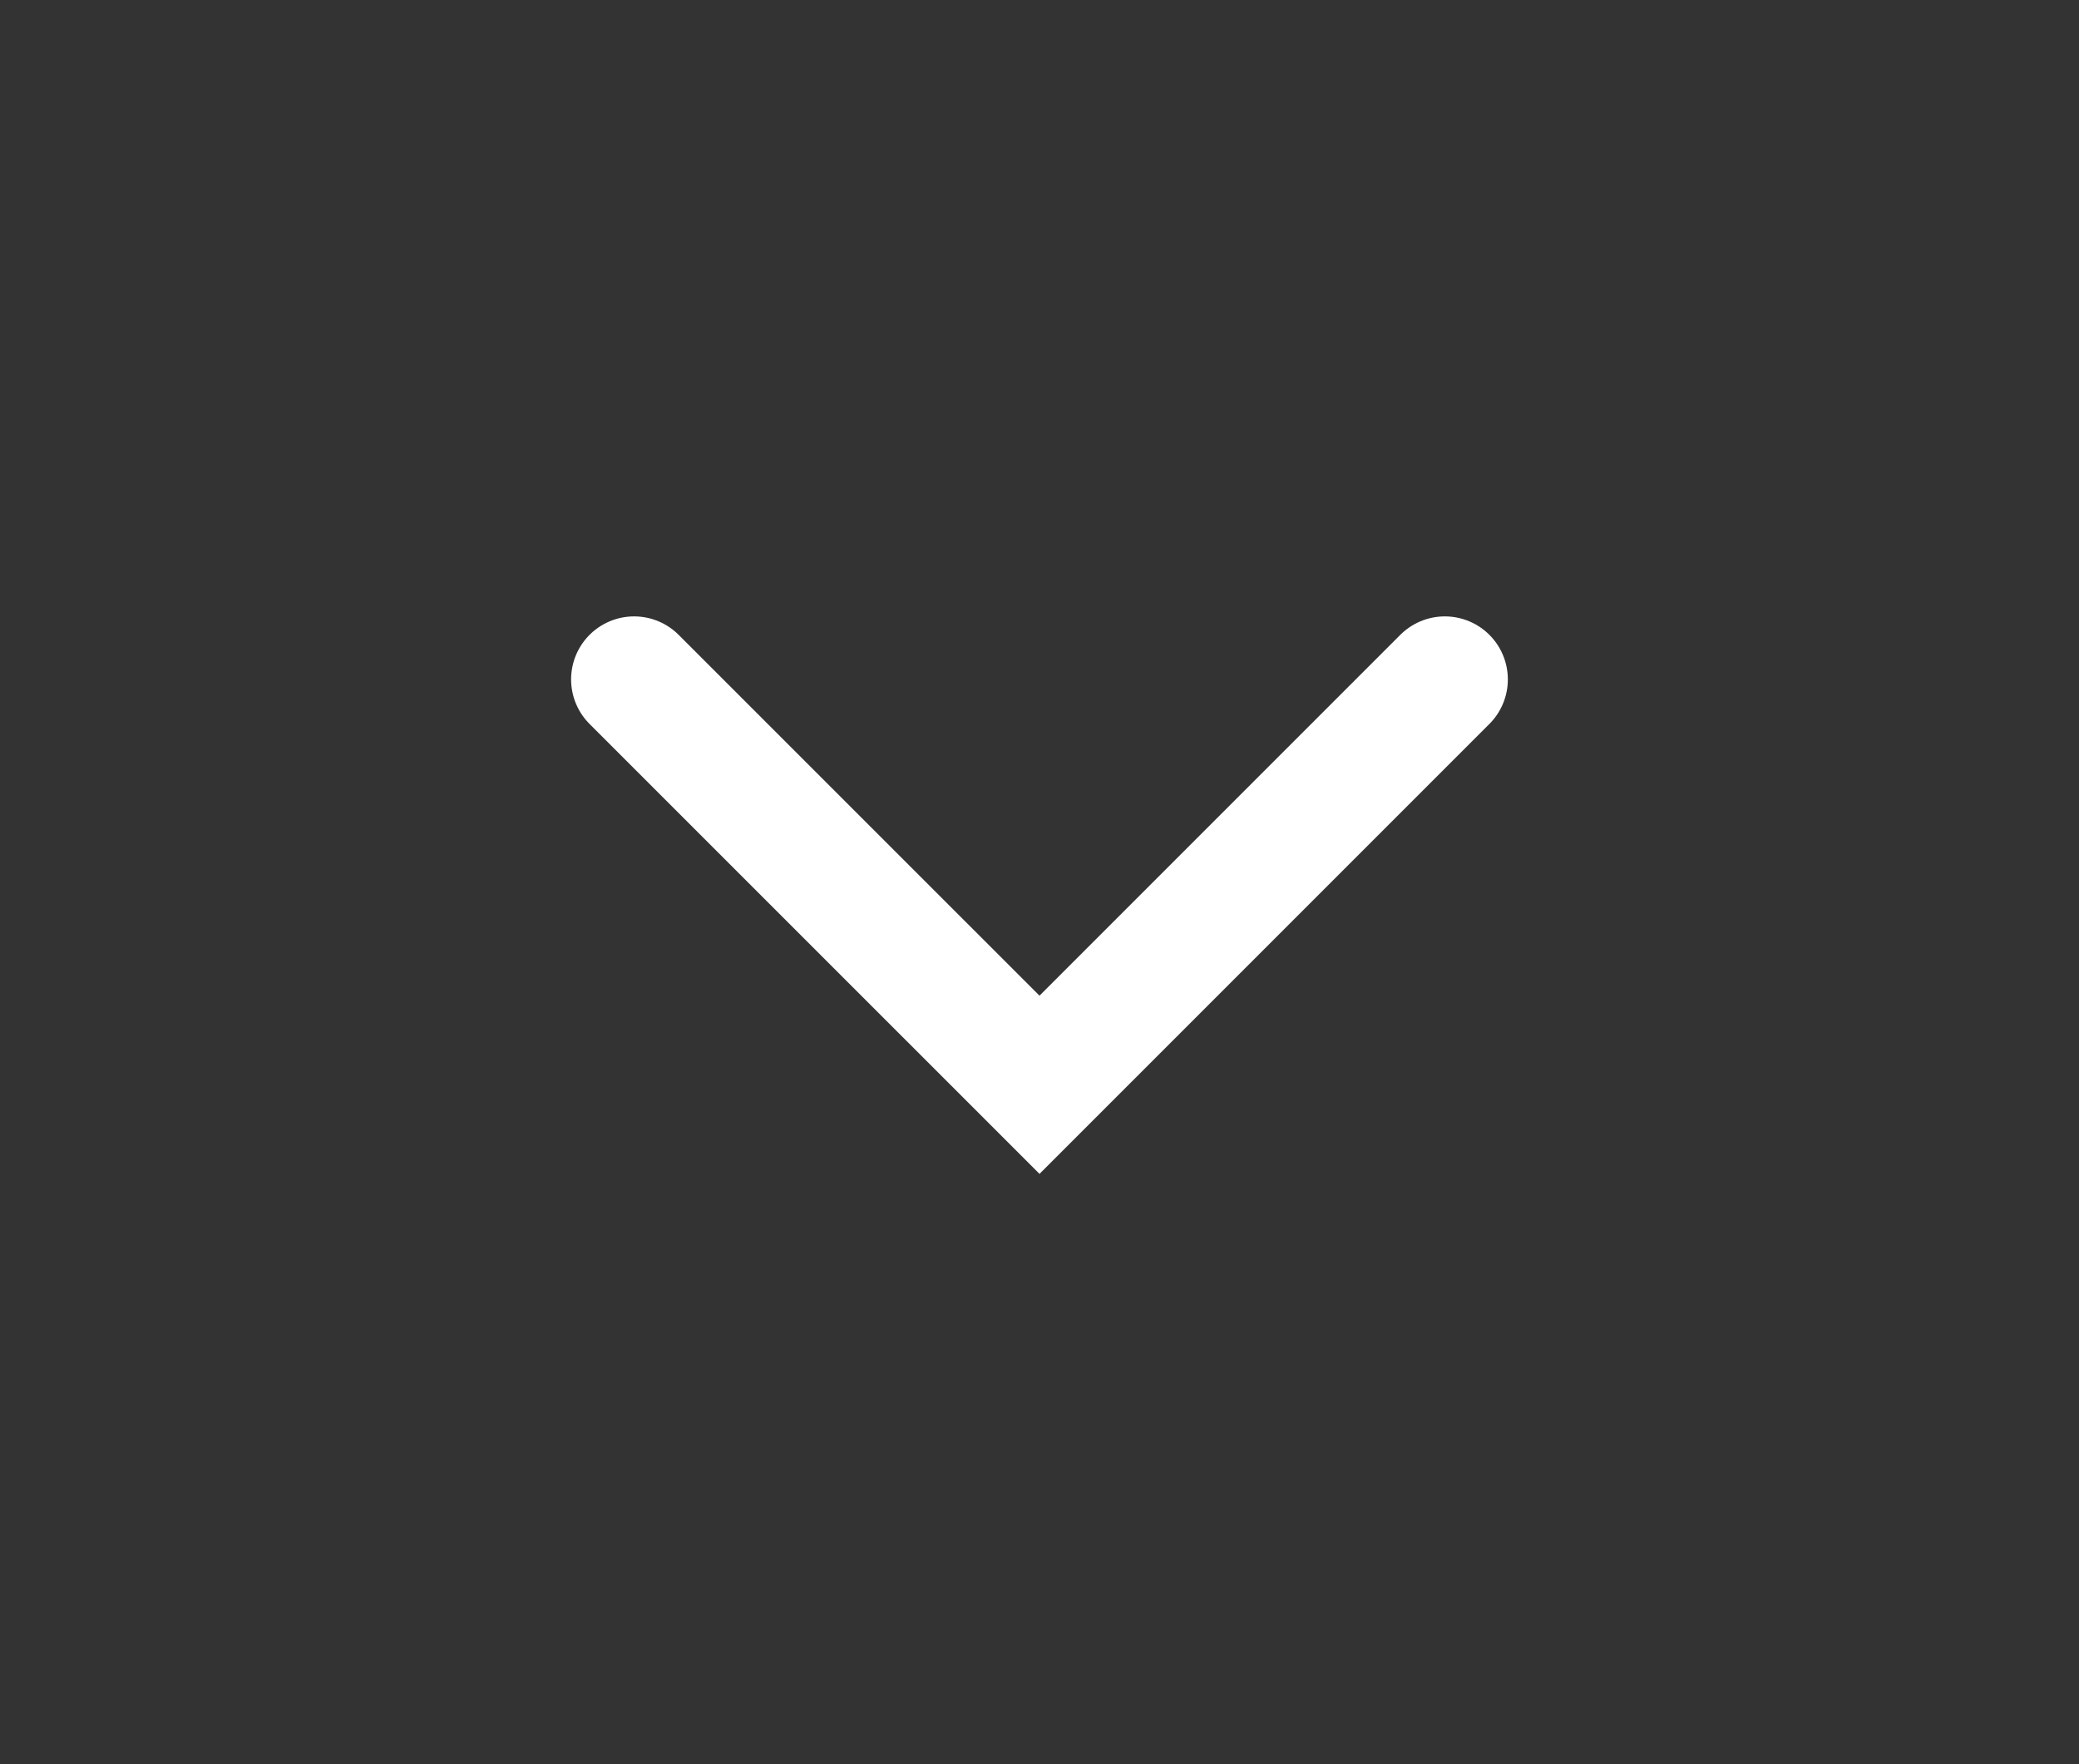 <svg width="33" height="28" viewBox="0 0 33 28" fill="none" xmlns="http://www.w3.org/2000/svg">
<rect x="0" y="0" width="33" height="28" fill="#333333" stroke="none"/>
<path d="M10.065 10.783L16.5 17.217L22.934 10.783" stroke="white" stroke-width="2" stroke-linecap="round"/>
</svg>
